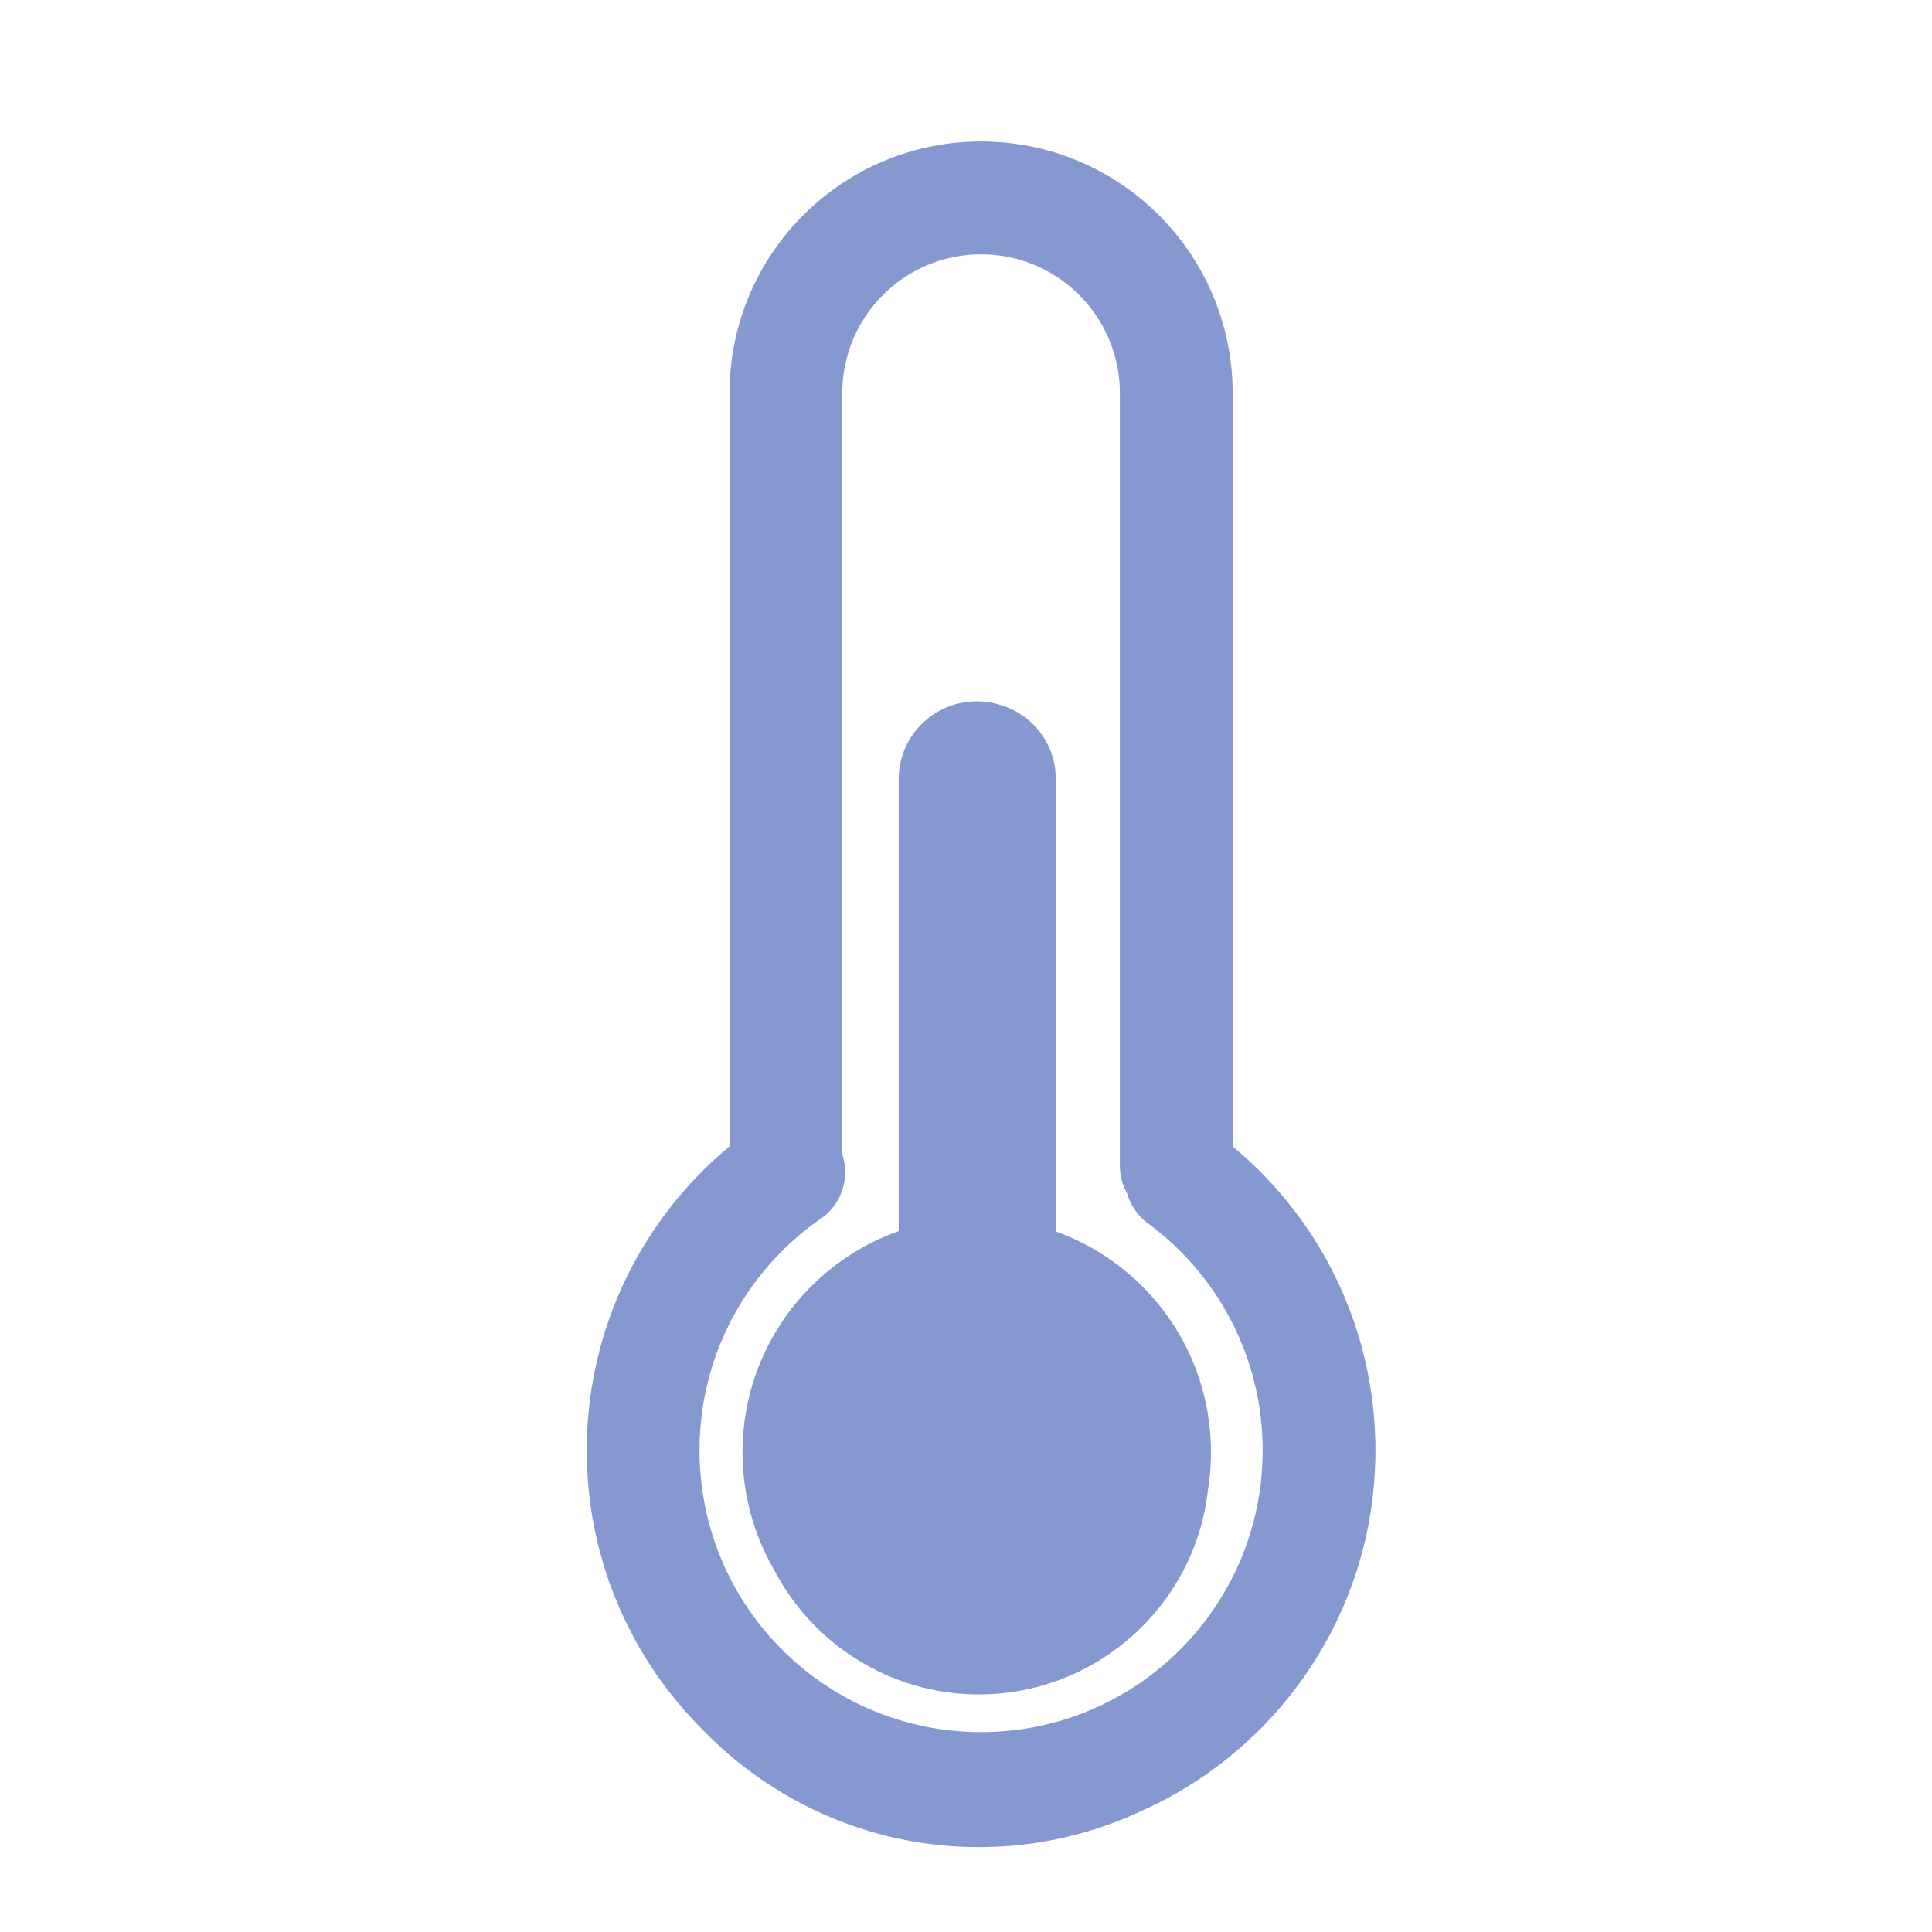 <svg t="1673763256828" class="icon" viewBox="0 0 1024 1024" version="1.1" xmlns="http://www.w3.org/2000/svg" p-id="2794" width="32" height="32"><path d="M520 75c72.899 0 132.133 58.543 133.31 131.209l0.018 2.206v399.237C700.759 646.978 729 705.514 729 768.714c0 84.846-50.493 157.892-123.051 190.69C579.509 971.959 549.966 979 518.85 979c-57.133 0-108.962-23.737-146.008-61.784C334.65 879.324 311 826.783 311 768.714c0-63.27 28.313-121.806 75.67-161.065l0.002-399.234C386.672 134.732 446.365 75 520 75z m0 59.807c-40.22 0-72.9 32.3-73.55 72.39l-0.01 1.218v403.457c4.008 12.048-0.02 25.747-10.721 33.573l-0.619 0.441c-40.008 27.753-64.332 73.214-64.332 122.828 0 82.472 66.813 149.33 149.232 149.33s149.232-66.858 149.232-149.33c0-47.591-22.367-91.397-59.645-119.44l-1.134-0.846a29.773 29.773 0 0 1-10.972-15.751 29.763 29.763 0 0 1-3.913-14.111l-0.008-0.706V208.415c0-40.653-32.934-73.608-73.56-73.608z m-2.299 236.926c4.41 0 8.66 0.69 12.647 1.968 16.826 4.965 29.19 20.52 29.19 38.81l0.002 240.184c47.972 17.182 82.294 63.07 82.294 116.982 0 6.94-0.568 13.747-1.662 20.376-6.746 60.536-58.728 108.02-121.321 108.02-47.223 0-88.407-27.027-108.683-66.296-10.557-18.27-16.6-39.479-16.6-62.1 0-54.083 34.542-100.093 82.754-117.145l0.002-239.422c0-22.852 18.525-41.377 41.377-41.377z" fill="#8698d0" p-id="2795"></path></svg>